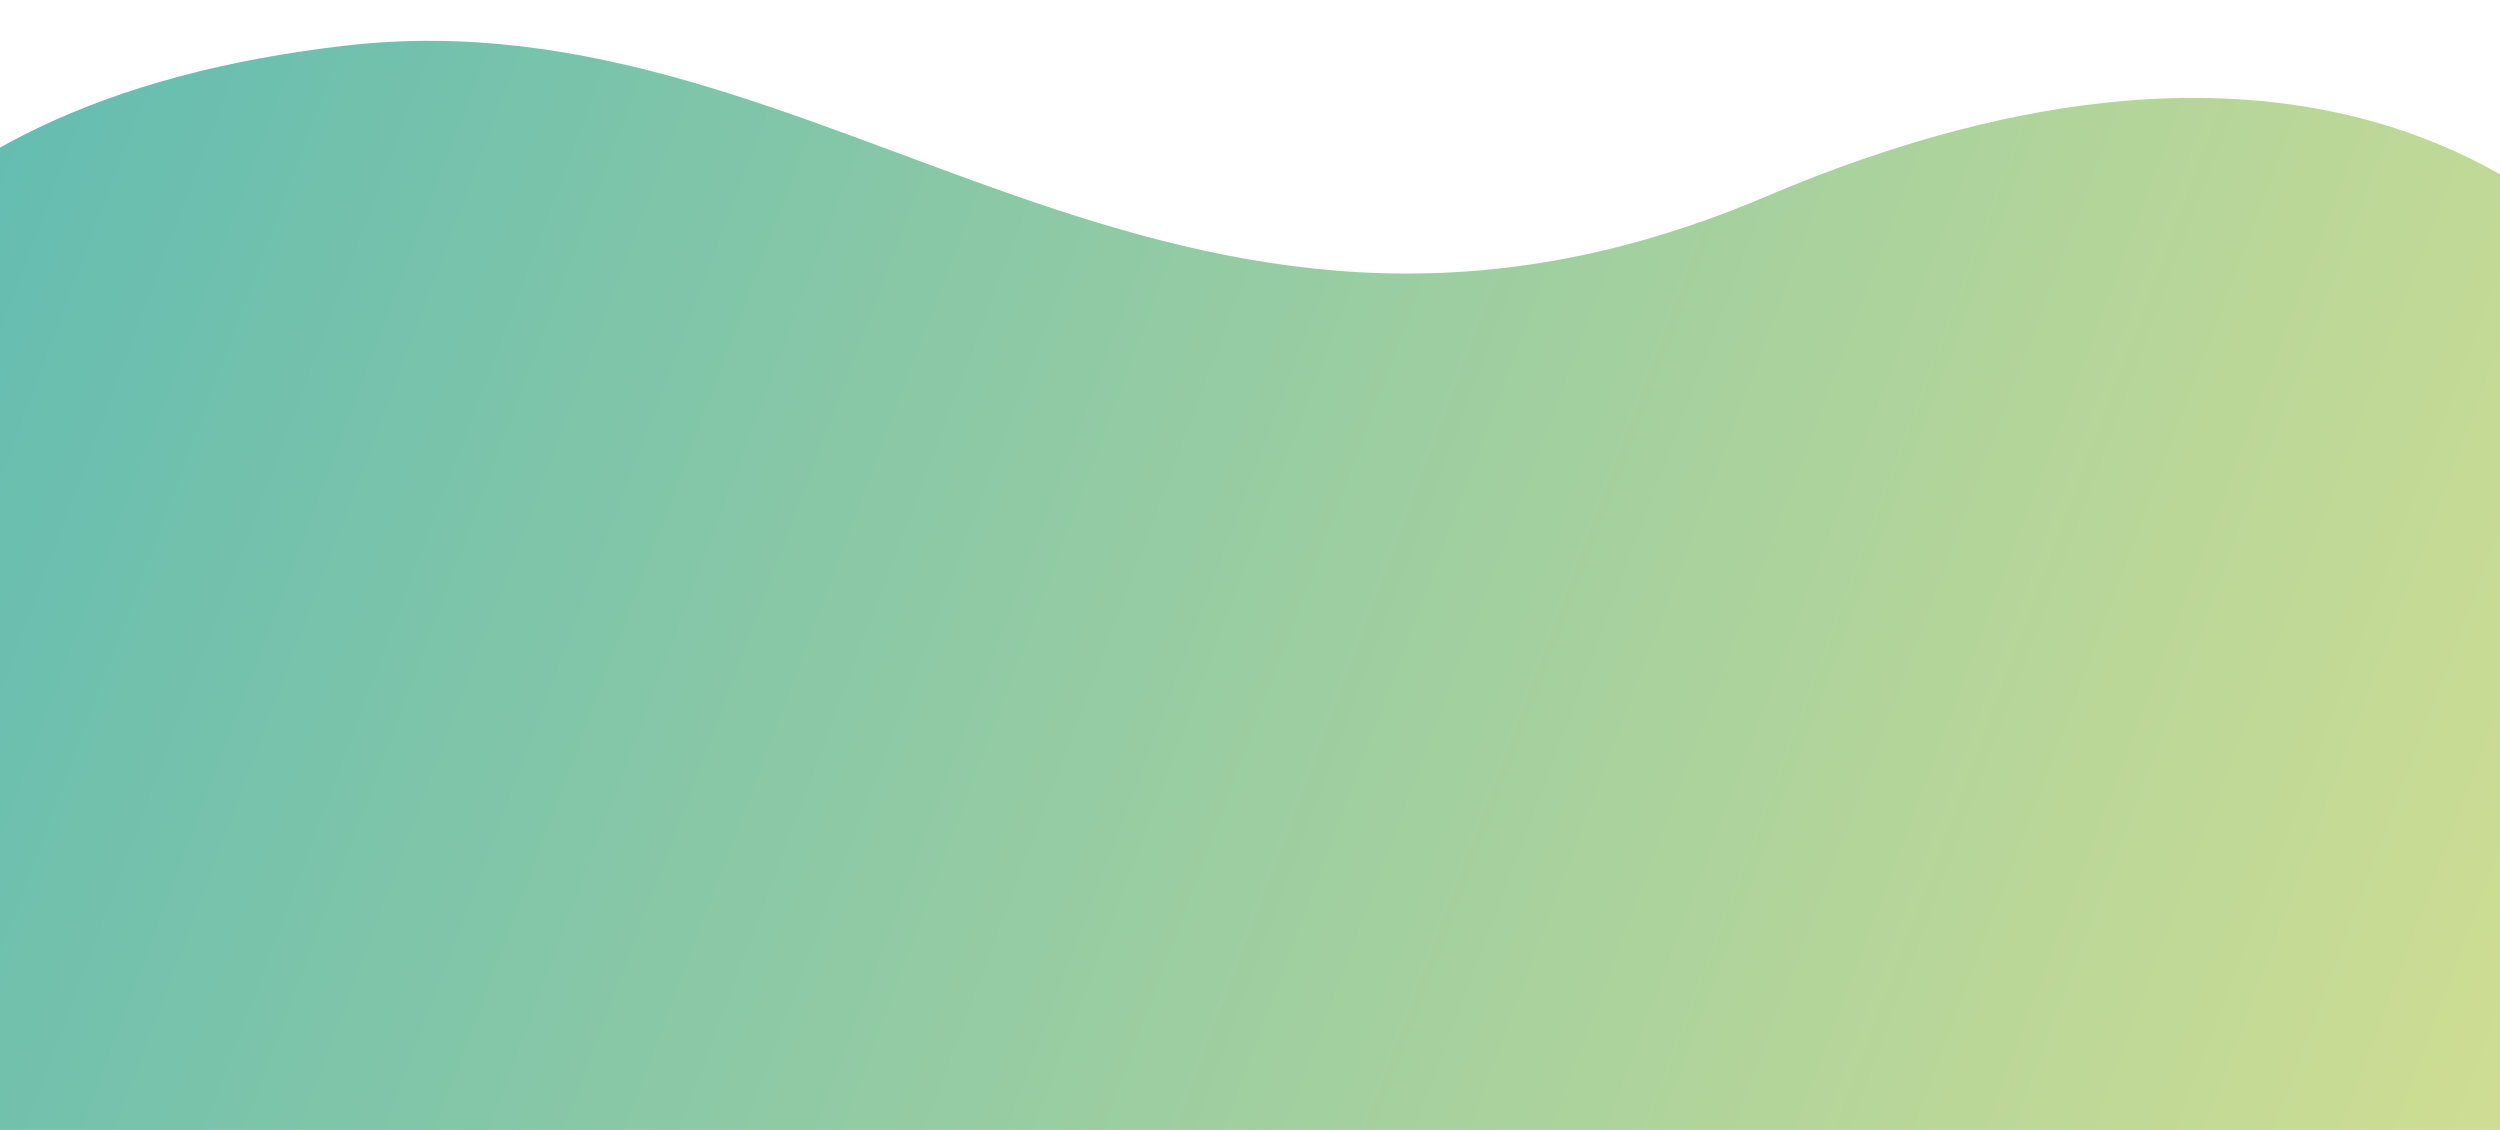 <svg id="a2c1abe7-110d-459c-a396-17c60cab9cef" data-name="圖層 1" xmlns="http://www.w3.org/2000/svg" xmlns:xlink="http://www.w3.org/1999/xlink" viewBox="0 0 1123 507.57"><defs><clipPath id="ea43303f-b17e-490f-ab68-5f0537e28db4"><rect width="1123" height="507.57" style="fill:none"/></clipPath><linearGradient id="a8672f45-db1f-4452-8721-6ab4b65abbbb" x1="-2121.93" y1="-4653.85" x2="-1164.74" y2="-3696.66" gradientTransform="matrix(-0.46, -0.84, -0.98, 0.54, -4289.85, 1291.9)" gradientUnits="userSpaceOnUse"><stop offset="0" stop-color="#d1d973"/><stop offset="1" stop-color="#39ab9f"/></linearGradient></defs><g style="clip-path:url(#ea43303f-b17e-490f-ab68-5f0537e28db4)"><path d="M793.11,88.35c-267.91,114-419.47-92.91-637.6-67.89-216,24.78-296.12,147.22-309.45,348.33C-164,520,139.74,798.35,386.32,855.71s562.73,8.39,777.6-206.53S1271-115,793.11,88.35Z" style="opacity:0.8;fill:url(#a8672f45-db1f-4452-8721-6ab4b65abbbb)"/></g></svg>